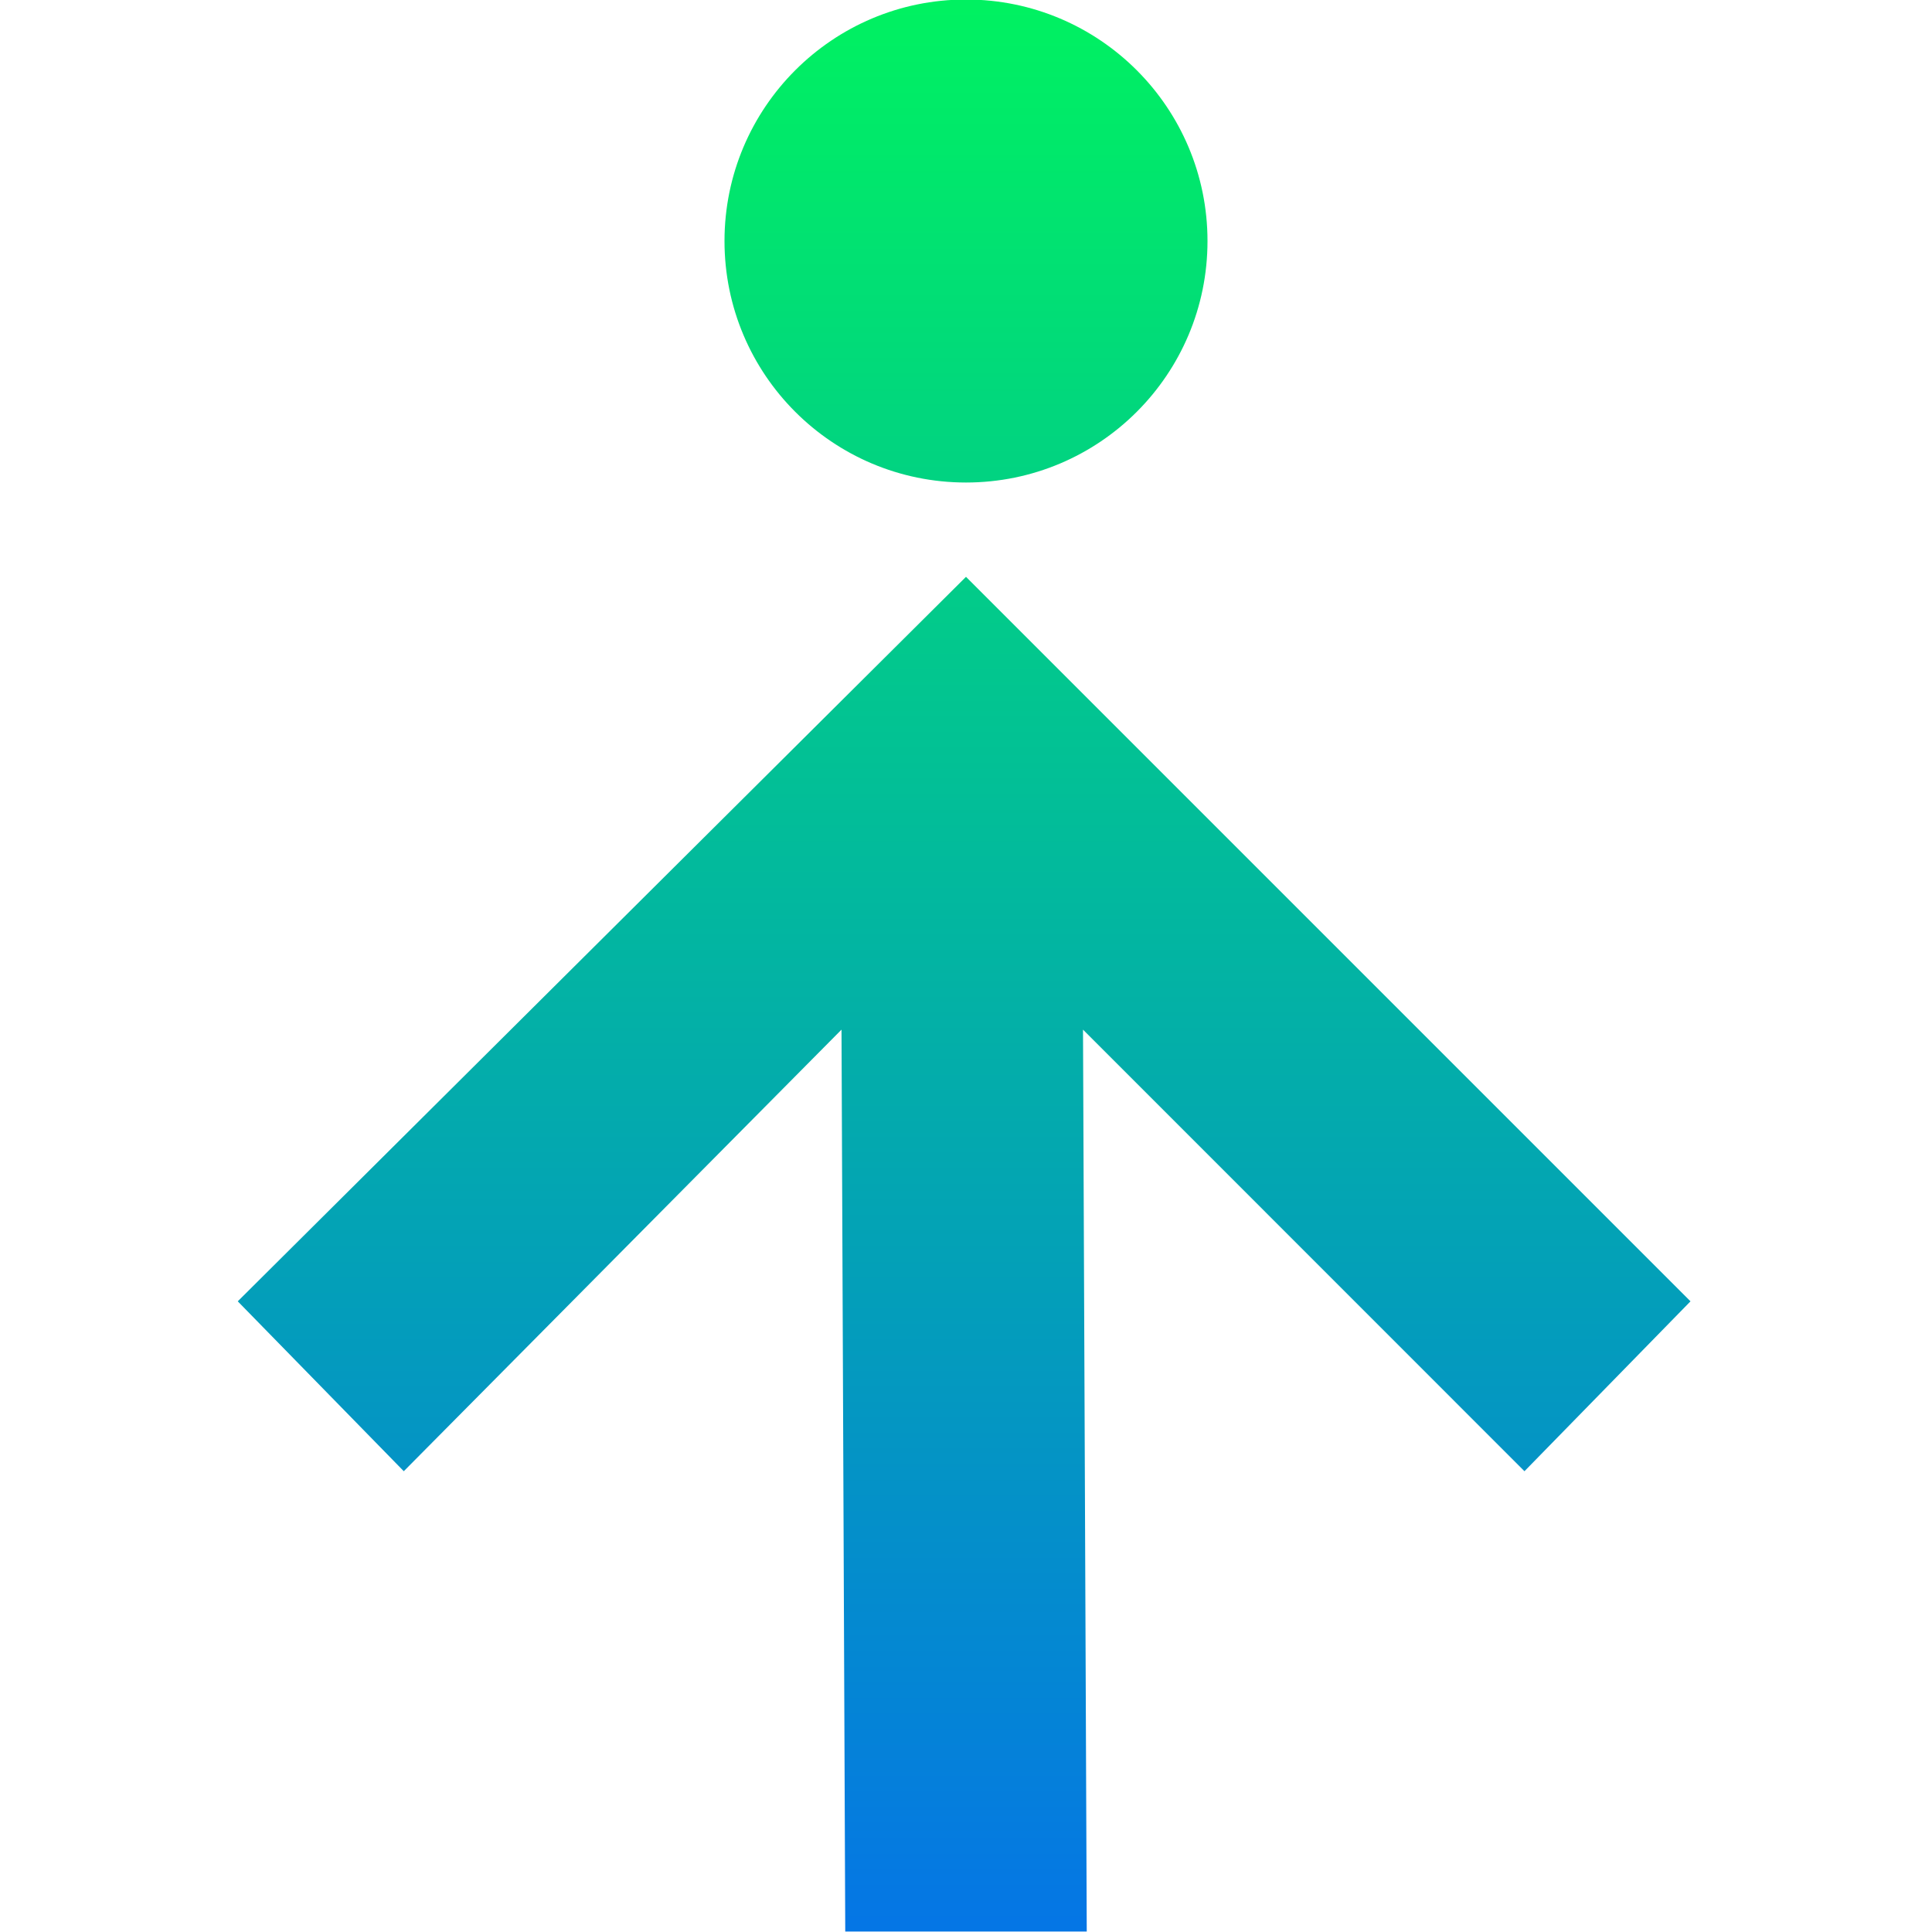 <svg xmlns="http://www.w3.org/2000/svg" width="16" height="16" version="1.1">
 <defs>
  <style id="current-color-scheme" type="text/css">
    .ColorScheme-Text { color: #d3dae3; } .ColorScheme-Highlight { color:#5294e2; }
  </style>
  <linearGradient id="rainblue" x1="0%" x2="0%" y1="0%" y2="100%">
    <stop offset="0%" style="stop-color:#00F260; stop-opacity:1"/>
    <stop offset="100%" style="stop-color:#0575E6; stop-opacity:1"/>
  </linearGradient>
 </defs>
  <path fill="url(#rainblue)" class="ColorScheme-Text" d="M 8 -0.004 C 6.895 -0.004 6 0.892 6 1.996 C 6 3.101 6.895 3.996 8 3.996 C 9.105 3.996 10 3.101 10 1.996 C 10 0.892 9.105 -0.004 8 -0.004 z M 8 4.777 L 1.969 10.777 L 3.344 12.184 L 6.969 8.527 L 7 15.996 L 9 15.996 L 8.969 8.527 L 12.625 12.184 L 14 10.777 L 8 4.777 z"/>
</svg>
